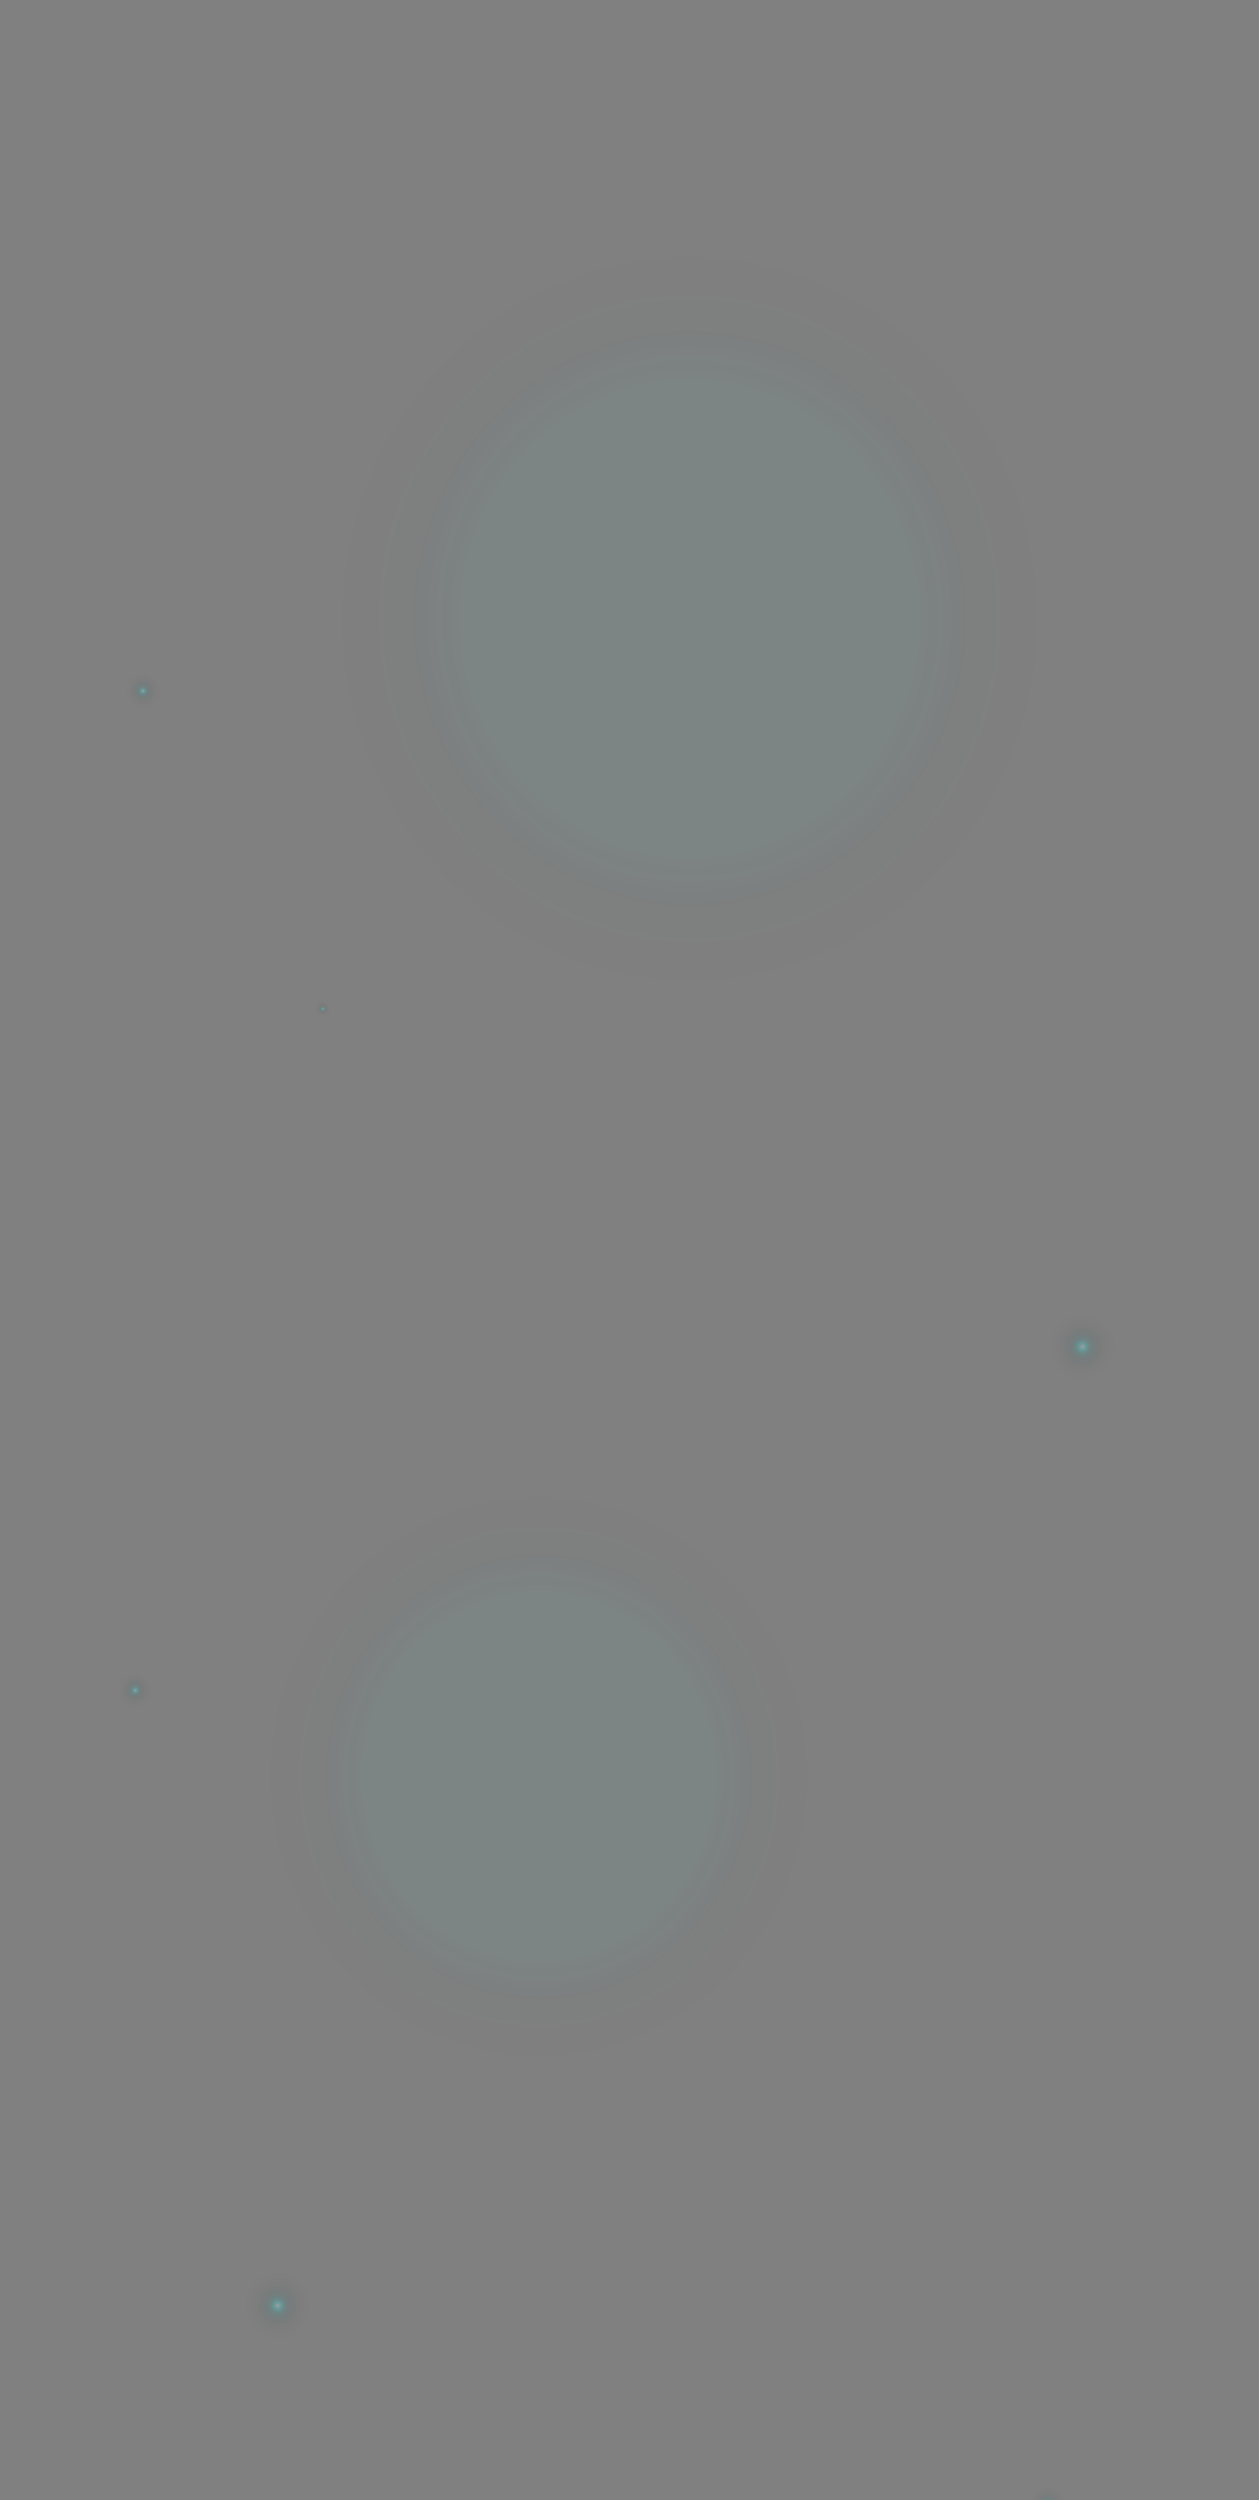 <svg width="321" height="637" viewBox="0 0 321 637" fill="none" xmlns="http://www.w3.org/2000/svg">
<rect x="0" y="0" width="321" height="637" fill="#808080" stroke="none"/>
<g opacity="0.24">
<path style="mix-blend-mode:screen" d="M79.741 256.164C79.557 254.321 80.832 252.67 82.606 252.478C84.38 252.286 85.969 253.611 86.154 255.454C86.339 257.297 85.064 258.948 83.29 259.14C81.516 259.332 79.926 258.007 79.741 256.164Z" fill="url(#paint0_radial_1150_12426)"/>
<path style="mix-blend-mode:screen" d="M27.944 427.812C29.256 424.088 33.229 422.168 36.814 423.512C40.399 424.875 42.266 429.003 40.953 432.728C39.641 436.452 35.668 438.392 32.083 437.028C28.498 435.665 26.631 431.537 27.944 427.812Z" fill="url(#paint1_radial_1150_12426)"/>
<path style="mix-blend-mode:screen" d="M263.86 644.138C260.348 642.564 258.741 638.321 260.274 634.673C261.79 631.025 265.874 629.354 269.385 630.948C272.896 632.542 274.504 636.766 272.97 640.414C271.436 644.062 267.371 645.732 263.86 644.138Z" fill="url(#paint2_radial_1150_12426)"/>
<path style="mix-blend-mode:screen" d="M32.768 170.033C35.207 166.98 39.568 166.558 42.525 169.092C45.464 171.626 45.87 176.158 43.431 179.21C40.991 182.263 36.63 182.686 33.692 180.151C30.753 177.617 30.347 173.086 32.786 170.033H32.768Z" fill="url(#paint3_radial_1150_12426)"/>
<path style="mix-blend-mode:screen" d="M270.123 354.968C263.932 350.801 262.176 342.2 266.187 335.787C270.197 329.355 278.476 327.531 284.648 331.697C290.839 335.864 292.595 344.465 288.584 350.878C284.574 357.291 276.295 359.134 270.123 354.968Z" fill="url(#paint4_radial_1150_12426)"/>
<path style="mix-blend-mode:screen" d="M58.84 586.904C59.099 579.243 65.29 573.272 72.663 573.54C80.037 573.809 85.784 580.241 85.526 587.902C85.267 595.563 79.076 601.534 71.703 601.265C64.329 600.996 58.582 594.564 58.84 586.904Z" fill="url(#paint5_radial_1150_12426)"/>
<path style="mix-blend-mode:screen" opacity="0.14" d="M196.395 391.382C163.803 357.52 110.962 357.52 78.371 391.382C45.779 425.243 45.779 480.143 78.371 514.004C110.962 547.865 163.803 547.865 196.395 514.004C228.986 480.143 228.986 425.243 196.395 391.382Z" fill="url(#paint6_radial_1150_12426)"/>
<path style="mix-blend-mode:screen" opacity="0.14" d="M251.931 78.599C209.922 34.952 141.811 34.952 99.801 78.599C57.792 122.245 57.792 193.009 99.801 236.656C141.811 280.302 209.922 280.302 251.931 236.656C293.941 193.009 293.941 122.245 251.931 78.599Z" fill="url(#paint7_radial_1150_12426)"/>
</g>
<defs>
<radialGradient id="paint0_radial_1150_12426" cx="0" cy="0" r="1" gradientUnits="userSpaceOnUse" gradientTransform="translate(82.331 257.073) rotate(173.654) scale(3.235 3.358)">
<stop stop-color="white"/>
<stop offset="0.06" stop-color="#17F5F5" stop-opacity="0.96"/>
<stop offset="0.1" stop-color="#12C7C7" stop-opacity="0.78"/>
<stop offset="0.14" stop-color="#0E9C9C" stop-opacity="0.61"/>
<stop offset="0.19" stop-color="#0B7777" stop-opacity="0.47"/>
<stop offset="0.24" stop-color="#085656" stop-opacity="0.34"/>
<stop offset="0.3" stop-color="#053B3B" stop-opacity="0.23"/>
<stop offset="0.36" stop-color="#032525" stop-opacity="0.15"/>
<stop offset="0.43" stop-color="#011414" stop-opacity="0.08"/>
<stop offset="0.52" stop-color="#000808" stop-opacity="0.03"/>
<stop offset="0.65" stop-color="#000101" stop-opacity="0"/>
<stop offset="1" stop-opacity="0"/>
</radialGradient>
<radialGradient id="paint1_radial_1150_12426" cx="0" cy="0" r="1" gradientUnits="userSpaceOnUse" gradientTransform="translate(34.486 430.678) rotate(-159.255) scale(6.962 7.167)">
<stop stop-color="white"/>
<stop offset="0.06" stop-color="#17F5F5" stop-opacity="0.96"/>
<stop offset="0.1" stop-color="#12C7C7" stop-opacity="0.78"/>
<stop offset="0.14" stop-color="#0E9C9C" stop-opacity="0.61"/>
<stop offset="0.19" stop-color="#0B7777" stop-opacity="0.47"/>
<stop offset="0.24" stop-color="#085656" stop-opacity="0.34"/>
<stop offset="0.3" stop-color="#053B3B" stop-opacity="0.23"/>
<stop offset="0.36" stop-color="#032525" stop-opacity="0.15"/>
<stop offset="0.43" stop-color="#011414" stop-opacity="0.08"/>
<stop offset="0.52" stop-color="#000808" stop-opacity="0.03"/>
<stop offset="0.65" stop-color="#000101" stop-opacity="0"/>
<stop offset="1" stop-opacity="0"/>
</radialGradient>
<radialGradient id="paint2_radial_1150_12426" cx="0" cy="0" r="1" gradientUnits="userSpaceOnUse" gradientTransform="translate(267.037 637.969) rotate(112.69) scale(7.158 6.971)">
<stop stop-color="white"/>
<stop offset="0.06" stop-color="#17F5F5" stop-opacity="0.96"/>
<stop offset="0.1" stop-color="#12C7C7" stop-opacity="0.78"/>
<stop offset="0.14" stop-color="#0E9C9C" stop-opacity="0.61"/>
<stop offset="0.19" stop-color="#0B7777" stop-opacity="0.47"/>
<stop offset="0.24" stop-color="#085656" stop-opacity="0.34"/>
<stop offset="0.3" stop-color="#053B3B" stop-opacity="0.23"/>
<stop offset="0.36" stop-color="#032525" stop-opacity="0.15"/>
<stop offset="0.43" stop-color="#011414" stop-opacity="0.08"/>
<stop offset="0.52" stop-color="#000808" stop-opacity="0.03"/>
<stop offset="0.65" stop-color="#000101" stop-opacity="0"/>
<stop offset="1" stop-opacity="0"/>
</radialGradient>
<radialGradient id="paint3_radial_1150_12426" cx="0" cy="0" r="1" gradientUnits="userSpaceOnUse" gradientTransform="translate(36.435 176.051) rotate(-139.21) scale(7.041 7.086)">
<stop stop-color="white"/>
<stop offset="0.06" stop-color="#17F5F5" stop-opacity="0.96"/>
<stop offset="0.1" stop-color="#12C7C7" stop-opacity="0.78"/>
<stop offset="0.14" stop-color="#0E9C9C" stop-opacity="0.61"/>
<stop offset="0.19" stop-color="#0B7777" stop-opacity="0.47"/>
<stop offset="0.24" stop-color="#085656" stop-opacity="0.34"/>
<stop offset="0.3" stop-color="#053B3B" stop-opacity="0.23"/>
<stop offset="0.36" stop-color="#032525" stop-opacity="0.15"/>
<stop offset="0.43" stop-color="#011414" stop-opacity="0.08"/>
<stop offset="0.52" stop-color="#000808" stop-opacity="0.03"/>
<stop offset="0.65" stop-color="#000101" stop-opacity="0"/>
<stop offset="1" stop-opacity="0"/>
</radialGradient>
<radialGradient id="paint4_radial_1150_12426" cx="0" cy="0" r="1" gradientUnits="userSpaceOnUse" gradientTransform="translate(276.019 343.133) rotate(121.988) scale(13.71 13.491)">
<stop stop-color="white"/>
<stop offset="0.06" stop-color="#17F5F5" stop-opacity="0.96"/>
<stop offset="0.1" stop-color="#12C7C7" stop-opacity="0.78"/>
<stop offset="0.14" stop-color="#0E9C9C" stop-opacity="0.61"/>
<stop offset="0.19" stop-color="#0B7777" stop-opacity="0.47"/>
<stop offset="0.24" stop-color="#085656" stop-opacity="0.34"/>
<stop offset="0.3" stop-color="#053B3B" stop-opacity="0.23"/>
<stop offset="0.36" stop-color="#032525" stop-opacity="0.15"/>
<stop offset="0.43" stop-color="#011414" stop-opacity="0.08"/>
<stop offset="0.52" stop-color="#000808" stop-opacity="0.03"/>
<stop offset="0.65" stop-color="#000101" stop-opacity="0"/>
<stop offset="1" stop-opacity="0"/>
</radialGradient>
<radialGradient id="paint5_radial_1150_12426" cx="0" cy="0" r="1" gradientUnits="userSpaceOnUse" gradientTransform="translate(70.816 587.434) rotate(-177.86) scale(13.343 13.862)">
<stop stop-color="white"/>
<stop offset="0.06" stop-color="#17F5F5" stop-opacity="0.96"/>
<stop offset="0.1" stop-color="#12C7C7" stop-opacity="0.78"/>
<stop offset="0.14" stop-color="#0E9C9C" stop-opacity="0.61"/>
<stop offset="0.19" stop-color="#0B7777" stop-opacity="0.47"/>
<stop offset="0.24" stop-color="#085656" stop-opacity="0.34"/>
<stop offset="0.3" stop-color="#053B3B" stop-opacity="0.23"/>
<stop offset="0.36" stop-color="#032525" stop-opacity="0.15"/>
<stop offset="0.43" stop-color="#011414" stop-opacity="0.08"/>
<stop offset="0.52" stop-color="#000808" stop-opacity="0.03"/>
<stop offset="0.65" stop-color="#000101" stop-opacity="0"/>
<stop offset="1" stop-opacity="0"/>
</radialGradient>
<radialGradient id="paint6_radial_1150_12426" cx="0" cy="0" r="1" gradientUnits="userSpaceOnUse" gradientTransform="translate(137.385 452.692) rotate(-90) scale(86.707 83.456)">
<stop offset="0.53" stop-color="#18FFFF"/>
<stop offset="0.57" stop-color="#14D6D6" stop-opacity="0.84"/>
<stop offset="0.63" stop-color="#0E9696" stop-opacity="0.59"/>
<stop offset="0.7" stop-color="#096060" stop-opacity="0.38"/>
<stop offset="0.75" stop-color="#053636" stop-opacity="0.21"/>
<stop offset="0.8" stop-color="#021818" stop-opacity="0.1"/>
<stop offset="0.85" stop-color="#000606" stop-opacity="0.03"/>
<stop offset="0.88" stop-opacity="0"/>
</radialGradient>
<radialGradient id="paint7_radial_1150_12426" cx="0" cy="0" r="1" gradientUnits="userSpaceOnUse" gradientTransform="translate(175.861 157.617) rotate(-90) scale(111.763 107.572)">
<stop offset="0.53" stop-color="#18FFFF"/>
<stop offset="0.57" stop-color="#14D6D6" stop-opacity="0.84"/>
<stop offset="0.63" stop-color="#0E9696" stop-opacity="0.59"/>
<stop offset="0.7" stop-color="#096060" stop-opacity="0.38"/>
<stop offset="0.75" stop-color="#053636" stop-opacity="0.21"/>
<stop offset="0.8" stop-color="#021818" stop-opacity="0.1"/>
<stop offset="0.85" stop-color="#000606" stop-opacity="0.03"/>
<stop offset="0.88" stop-opacity="0"/>
</radialGradient>
</defs>
</svg>
